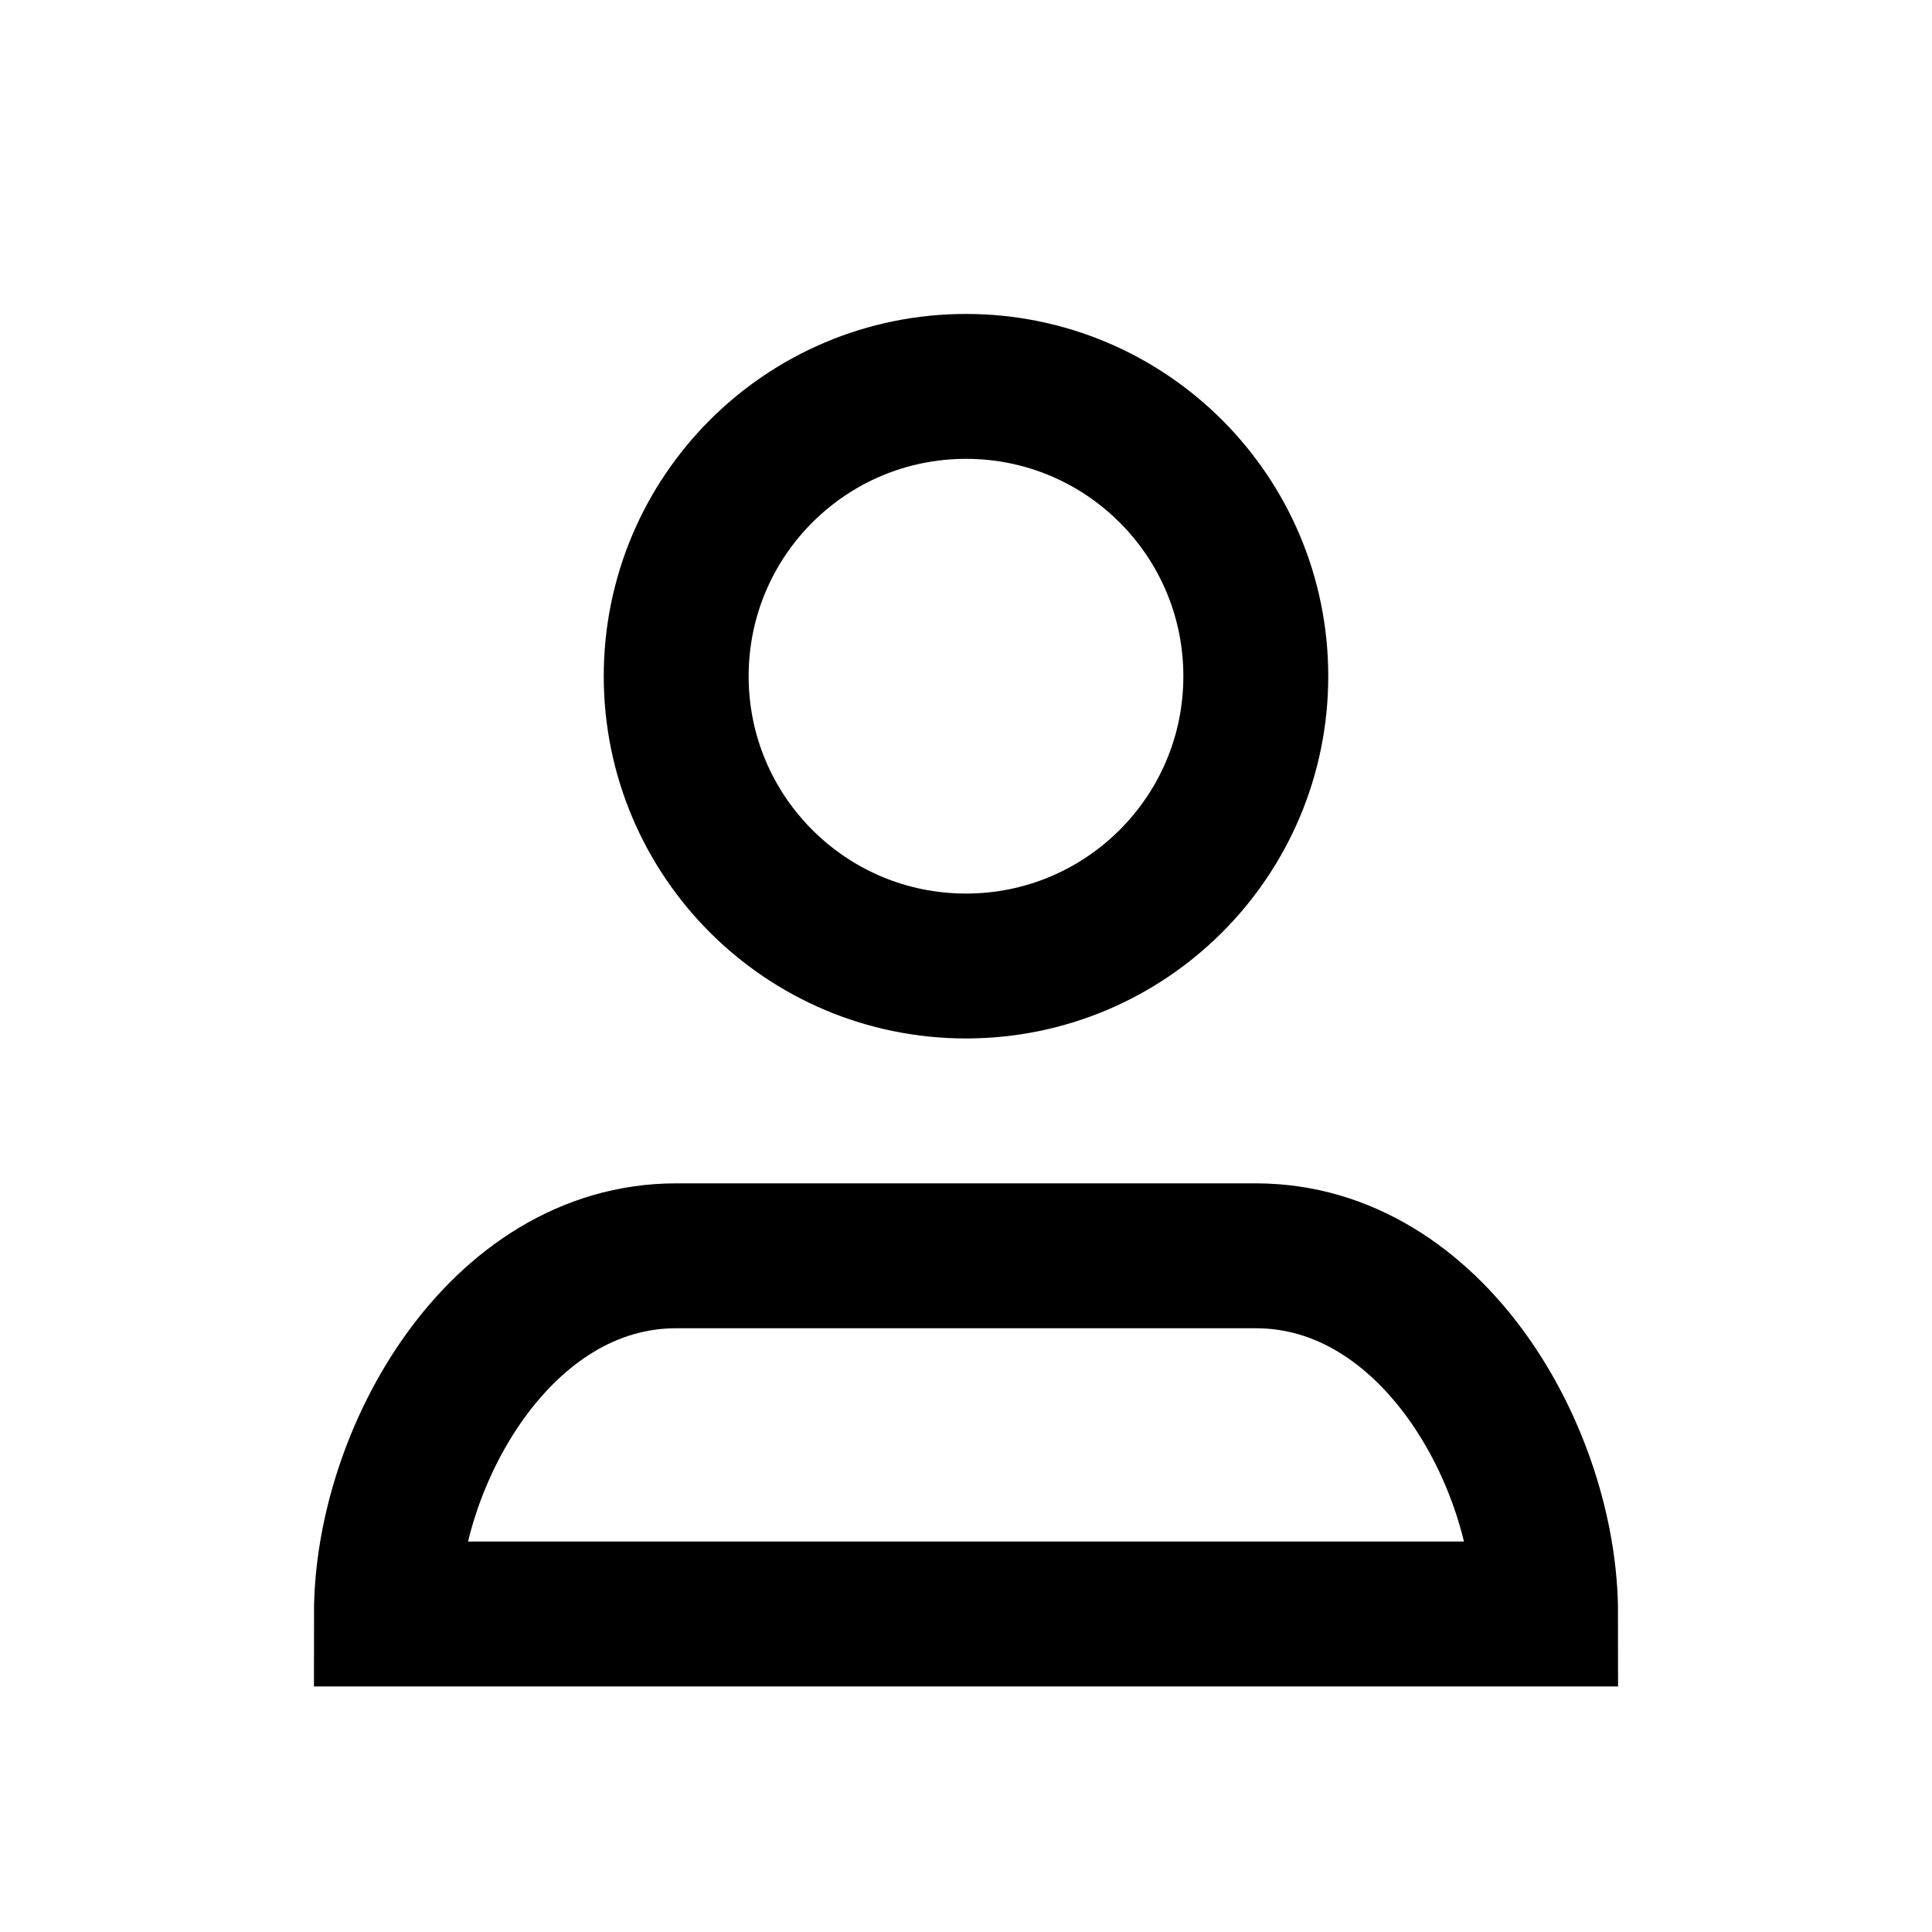 <?xml version="1.0" encoding="utf-8"?>
<svg width="800px" height="800px" viewBox="2 2 20 20" fill="none" xmlns="http://www.w3.org/2000/svg">
<path d="M 18 18.708 C 18 17.089 16.828 15 15 15 H 9 C 7.172 15 6 17.089 6 18.708 Z M 15 9 C 15 10.657 13.657 12 12 12 C 10.343 12 9 10.657 9 9 C 9 7.343 10.343 6 12 6 C 13.657 6 15 7.343 15 9 Z" stroke="#000" stroke-width="1.5"/>
</svg><!-- SVG Repo-->